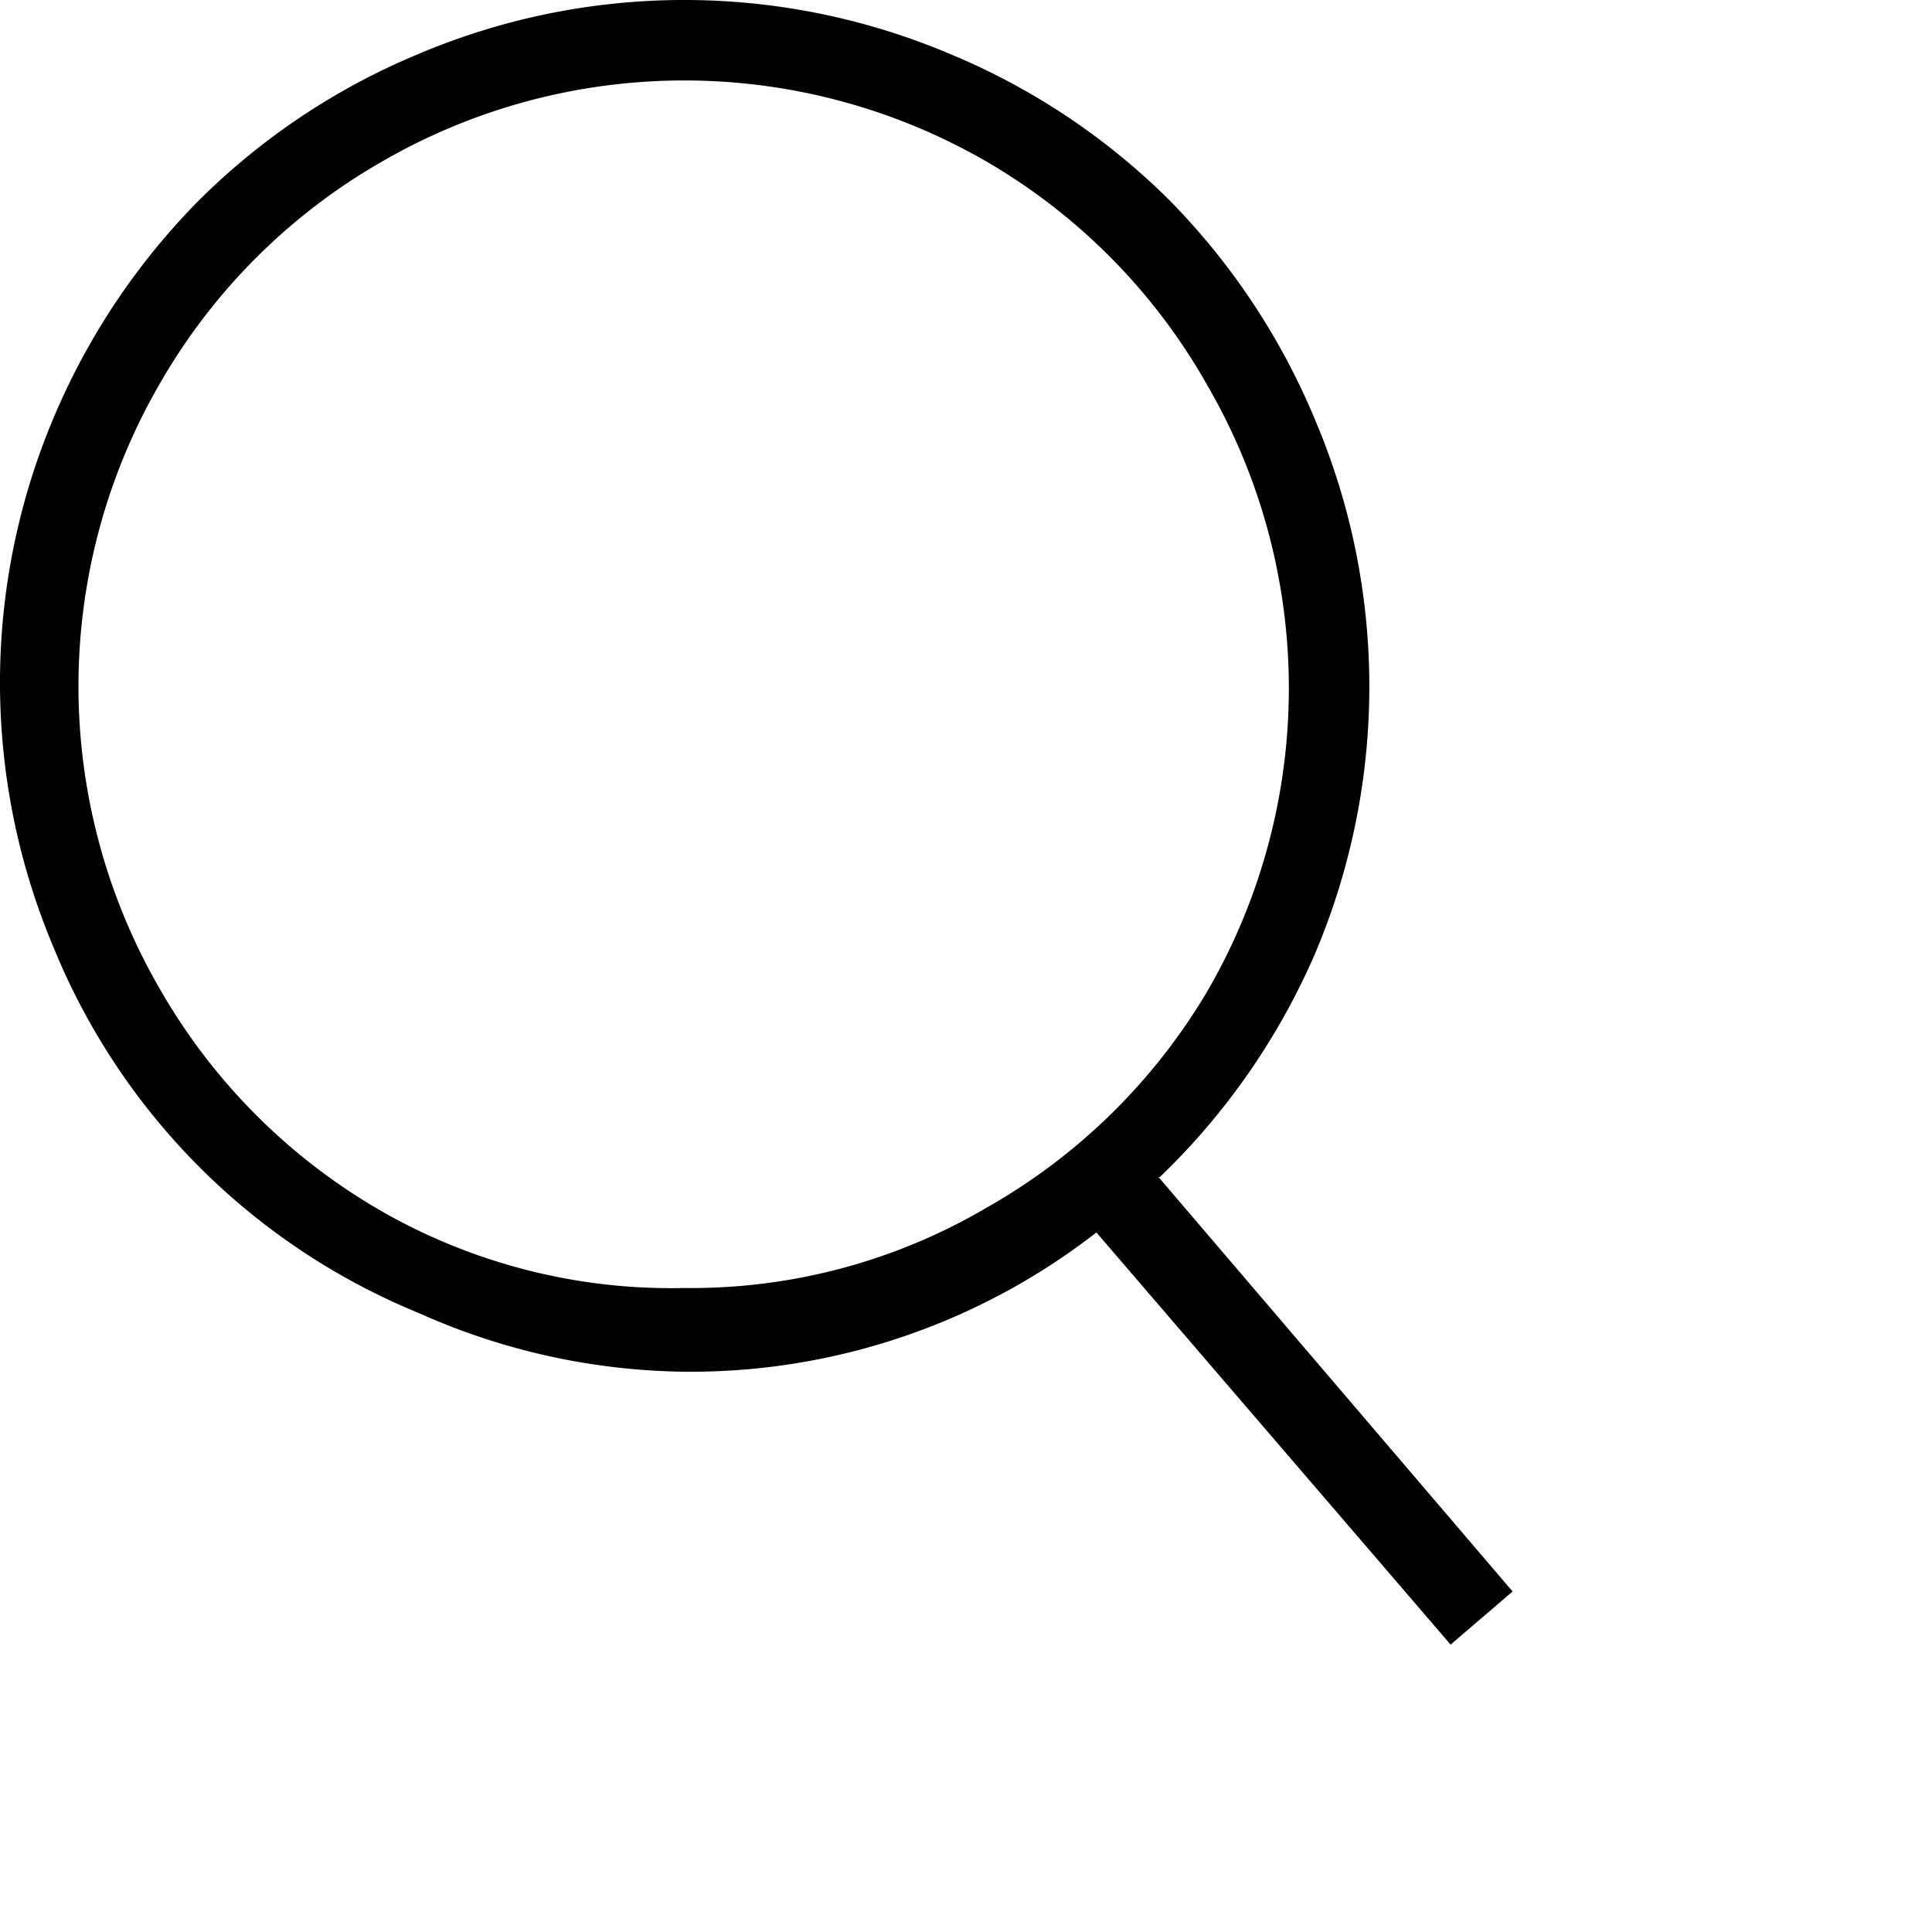 <?xml version="1.0" encoding="UTF-8"?>
<svg xmlns="http://www.w3.org/2000/svg" width="24" height="24" viewBox="0 0 24 24">
  <path d="M16.39,16.31l4.4,5.15-.77.66L15.62,17a8.21,8.21,0,0,1-5.12,1.73A8.29,8.29,0,0,1,7.2,18a8.29,8.29,0,0,1-4.53-4.53,8.46,8.46,0,0,1,0-6.6A8.57,8.57,0,0,1,4.48,4.17,8.46,8.46,0,0,1,7.2,2.36a8.46,8.46,0,0,1,6.6,0,8.46,8.46,0,0,1,2.72,1.81,8.57,8.57,0,0,1,1.81,2.72,8.49,8.49,0,0,1,0,6.66,8.57,8.57,0,0,1-1.92,2.76ZM10.5,17.69a7.24,7.24,0,0,0,3.76-1A7.45,7.45,0,0,0,17,14a7.5,7.5,0,0,0,0-7.52A7.45,7.45,0,0,0,14.26,3.7a7.5,7.5,0,0,0-7.52,0A7.45,7.45,0,0,0,4,6.43,7.5,7.5,0,0,0,4,14a7.45,7.45,0,0,0,2.73,2.73A7.24,7.24,0,0,0,10.5,17.69Z" transform="translate(-2 -1.69)"></path>
</svg>
